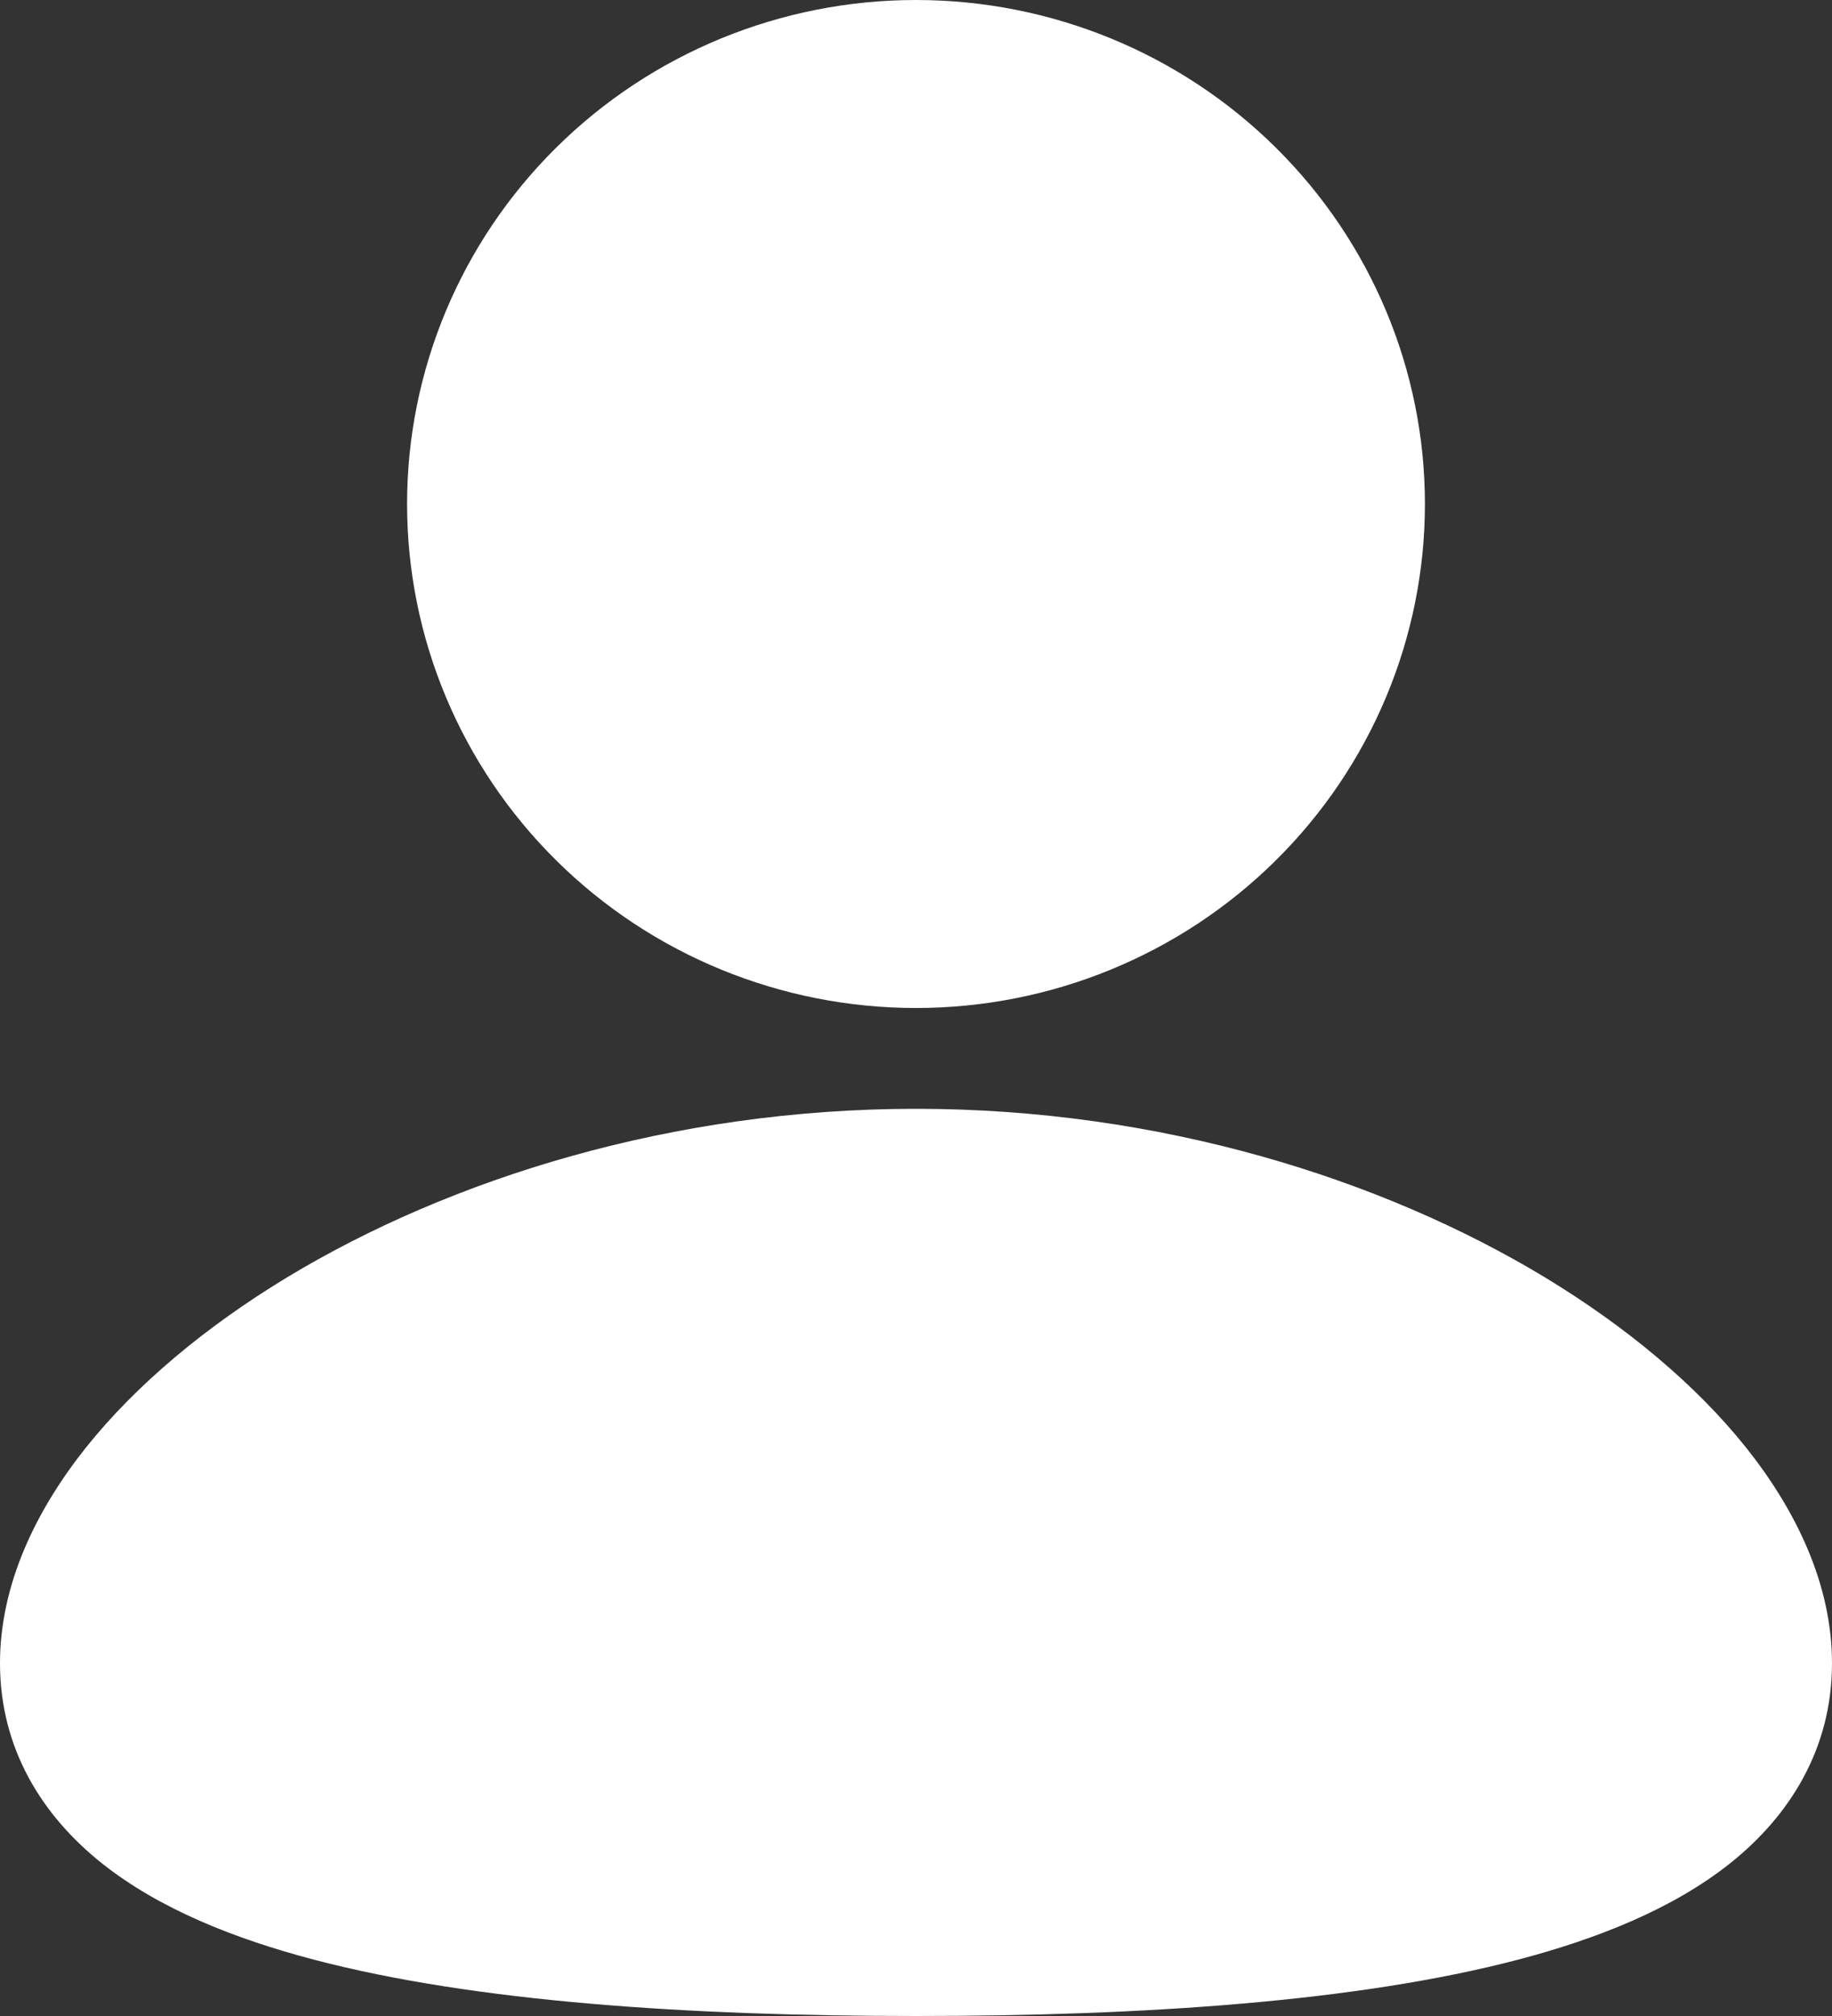 <svg width="20" height="22" viewBox="0 0 20 22" fill="none" xmlns="http://www.w3.org/2000/svg">
<rect x="0" y="0" width="20" height="22" fill="#333333" stroke="none"/>
<path id="Vector" d="M10 12.1C12.662 12.1 15.083 12.863 16.864 13.938C17.753 14.477 18.513 15.11 19.062 15.797C19.602 16.475 20 17.284 20 18.15C20 19.079 19.543 19.812 18.886 20.335C18.263 20.83 17.442 21.157 16.57 21.386C14.817 21.845 12.477 22 10 22C7.523 22 5.183 21.846 3.43 21.386C2.558 21.157 1.737 20.83 1.114 20.335C0.456 19.811 0 19.079 0 18.15C0 17.284 0.398 16.475 0.938 15.797C1.487 15.11 2.246 14.477 3.136 13.938C4.917 12.863 7.339 12.1 10 12.1ZM10 0C11.473 0 12.886 0.579 13.928 1.611C14.97 2.642 15.556 4.041 15.556 5.5C15.556 6.959 14.97 8.358 13.928 9.389C12.886 10.421 11.473 11 10 11C8.527 11 7.114 10.421 6.072 9.389C5.03 8.358 4.444 6.959 4.444 5.5C4.444 4.041 5.03 2.642 6.072 1.611C7.114 0.579 8.527 0 10 0Z" fill="white"/>
</svg>
